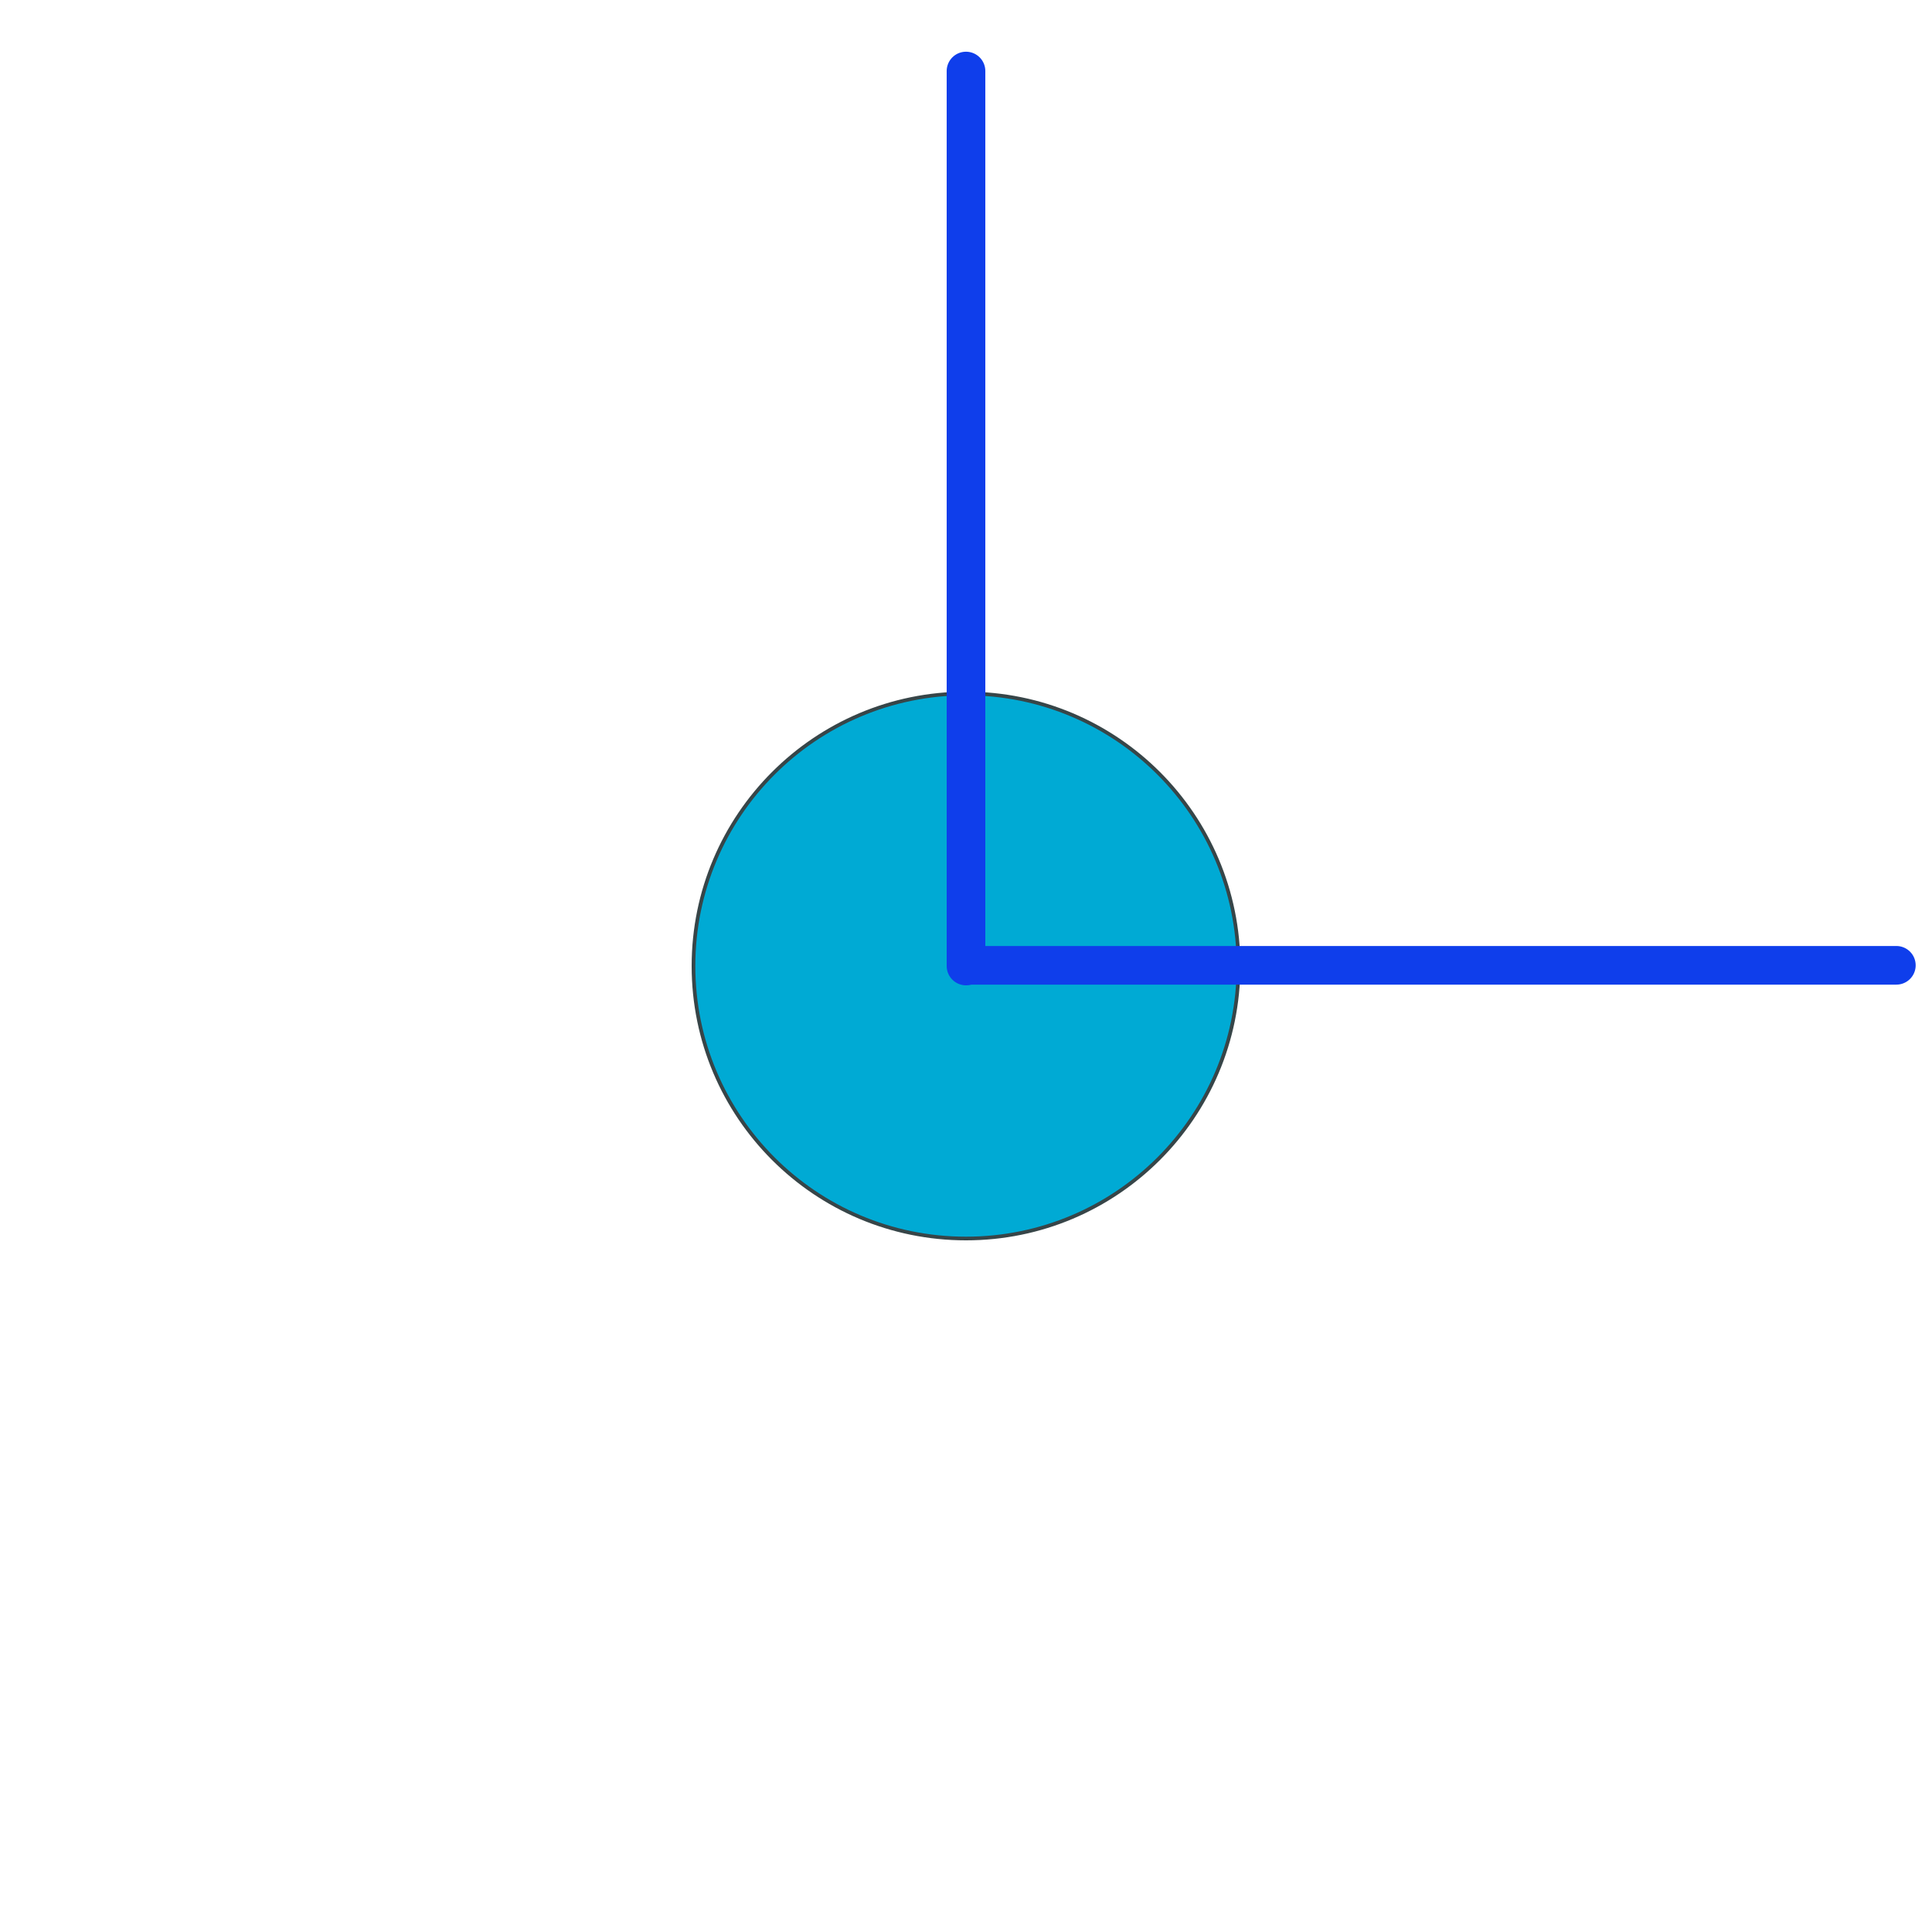 <?xml version="1.0" encoding="UTF-8" standalone="no"?>
<!-- Created with Inkscape (http://www.inkscape.org/) -->

<svg
   xmlns:dc="http://purl.org/dc/elements/1.1/"
   xmlns:cc="http://creativecommons.org/ns#"
   xmlns:rdf="http://www.w3.org/1999/02/22-rdf-syntax-ns#"
   xmlns:svg="http://www.w3.org/2000/svg"
   xmlns="http://www.w3.org/2000/svg"
   xmlns:sodipodi="http://sodipodi.sourceforge.net/DTD/sodipodi-0.dtd"
   xmlns:inkscape="http://www.inkscape.org/namespaces/inkscape"
   width="1000"
   height="1000"
   viewBox="0 0 1000 1000"
   id="svg6761"
   version="1.1"
   inkscape:version="0.91 r13725"
   sodipodi:docname="push_pin_vector.svg"
   inkscape:export-filename="/home/vincent/Development/Repos/EE5_Location_Aware/libLocationAware/src/main/res/drawable/pushpin.png"
   inkscape:export-xdpi="90"
   inkscape:export-ydpi="90">
  <defs
     id="defs6763">
    <marker
       inkscape:stockid="Arrow1Mend"
       orient="auto"
       refY="0.0"
       refX="0.0"
       id="marker6291"
       style="overflow:visible;"
       inkscape:isstock="true">
      <path
         id="path6293"
         d="M 0.0,0.0 L 5.0,-5.0 L -12.5,0.0 L 5.0,5.0 L 0.0,0.0 z "
         style="fill-rule:evenodd;stroke:#0f3eeb;stroke-width:1pt;stroke-opacity:1;fill:#0f3eeb;fill-opacity:1"
         transform="scale(0.4) rotate(180) translate(10,0)" />
    </marker>
    <marker
       inkscape:stockid="Arrow1Mend"
       orient="auto"
       refY="0.0"
       refX="0.0"
       id="Arrow1Mend"
       style="overflow:visible;"
       inkscape:isstock="true">
      <path
         id="path4155"
         d="M 0.0,0.0 L 5.0,-5.0 L -12.5,0.0 L 5.0,5.0 L 0.0,0.0 z "
         style="fill-rule:evenodd;stroke:#0f3eeb;stroke-width:1pt;stroke-opacity:1;fill:#0f3eeb;fill-opacity:1"
         transform="scale(0.4) rotate(180) translate(10,0)" />
    </marker>
    <marker
       inkscape:stockid="Arrow1Lend"
       orient="auto"
       refY="0.0"
       refX="0.0"
       id="Arrow1Lend"
       style="overflow:visible;"
       inkscape:isstock="true">
      <path
         id="path4149"
         d="M 0.0,0.0 L 5.0,-5.0 L -12.5,0.0 L 5.0,5.0 L 0.0,0.0 z "
         style="fill-rule:evenodd;stroke:#0f3eeb;stroke-width:1pt;stroke-opacity:1;fill:#0f3eeb;fill-opacity:1"
         transform="scale(0.8) rotate(180) translate(12.5,0)" />
    </marker>
    <marker
       inkscape:stockid="Arrow1Lend"
       orient="auto"
       refY="0"
       refX="0"
       id="Arrow1Lend-8"
       style="overflow:visible"
       inkscape:isstock="true">
      <path
         inkscape:connector-curvature="0"
         id="path4149-0"
         d="M 0,0 5,-5 -12.5,0 5,5 0,0 Z"
         style="fill:#0f3eeb;fill-opacity:1;fill-rule:evenodd;stroke:#0f3eeb;stroke-width:1pt;stroke-opacity:1"
         transform="matrix(-0.8,0,0,-0.8,-10,0)" />
    </marker>
  </defs>
  <sodipodi:namedview
     id="base"
     pagecolor="#ffffff"
     bordercolor="#666666"
     borderopacity="1.0"
     inkscape:pageopacity="0.0"
     inkscape:pageshadow="2"
     inkscape:zoom="0.7"
     inkscape:cx="492.11567"
     inkscape:cy="597.59182"
     inkscape:document-units="px"
     inkscape:current-layer="layer1"
     showgrid="false"
     inkscape:window-width="1366"
     inkscape:window-height="704"
     inkscape:window-x="0"
     inkscape:window-y="27"
     inkscape:window-maximized="1"
     fit-margin-top="0"
     fit-margin-left="0"
     fit-margin-right="0"
     fit-margin-bottom="0"
     inkscape:snap-center="true"
     inkscape:snap-object-midpoints="true"
     showguides="true"
     inkscape:guide-bbox="true"
     units="px"
     inkscape:snap-page="true">
    <sodipodi:guide
       position="1068.572,937.143"
       orientation="1,0"
       id="guide4134"
       inkscape:label=""
       inkscape:color="rgb(0,0,255)" />
    <sodipodi:guide
       position="500,817.143"
       orientation="1,0"
       id="guide4136"
       inkscape:label=""
       inkscape:color="rgb(0,0,255)" />
    <sodipodi:guide
       position="122.857,500"
       orientation="0,1"
       id="guide4138"
       inkscape:label=""
       inkscape:color="rgb(0,0,255)" />
  </sodipodi:namedview>
  <g
     inkscape:label="Layer 1"
     inkscape:groupmode="layer"
     id="layer1"
     transform="translate(-55.143,691.352)">
    <circle
       style="opacity:1;fill:#00aad4;fill-opacity:1;fill-rule:nonzero;stroke:#374548;stroke-width:1.899;stroke-linecap:round;stroke-linejoin:round;stroke-miterlimit:4;stroke-dasharray:none;stroke-dashoffset:0;stroke-opacity:1"
       id="path7309"
       cx="555.143"
       cy="-191.352"
       r="141.051" />
    <path
       style="fill:none;fill-rule:evenodd;stroke:#0f3eeb;stroke-width:20;stroke-linecap:round;stroke-linejoin:miter;stroke-miterlimit:4;stroke-dasharray:none;stroke-opacity:1;marker-end:url(#Arrow1Mend)"
       d="m 555.143,-191.352 0,-463.235"
       id="path4140"
       inkscape:connector-curvature="0" />
    <path
       style="fill:none;fill-rule:evenodd;stroke:#0f3eeb;stroke-width:20;stroke-linecap:round;stroke-linejoin:miter;stroke-miterlimit:4;stroke-dasharray:none;stroke-opacity:1;marker-end:url(#marker6291)"
       d="m 556.333,-191.709 480.36,0"
       id="path4140-5"
       inkscape:connector-curvature="0" />
  </g>
</svg>
